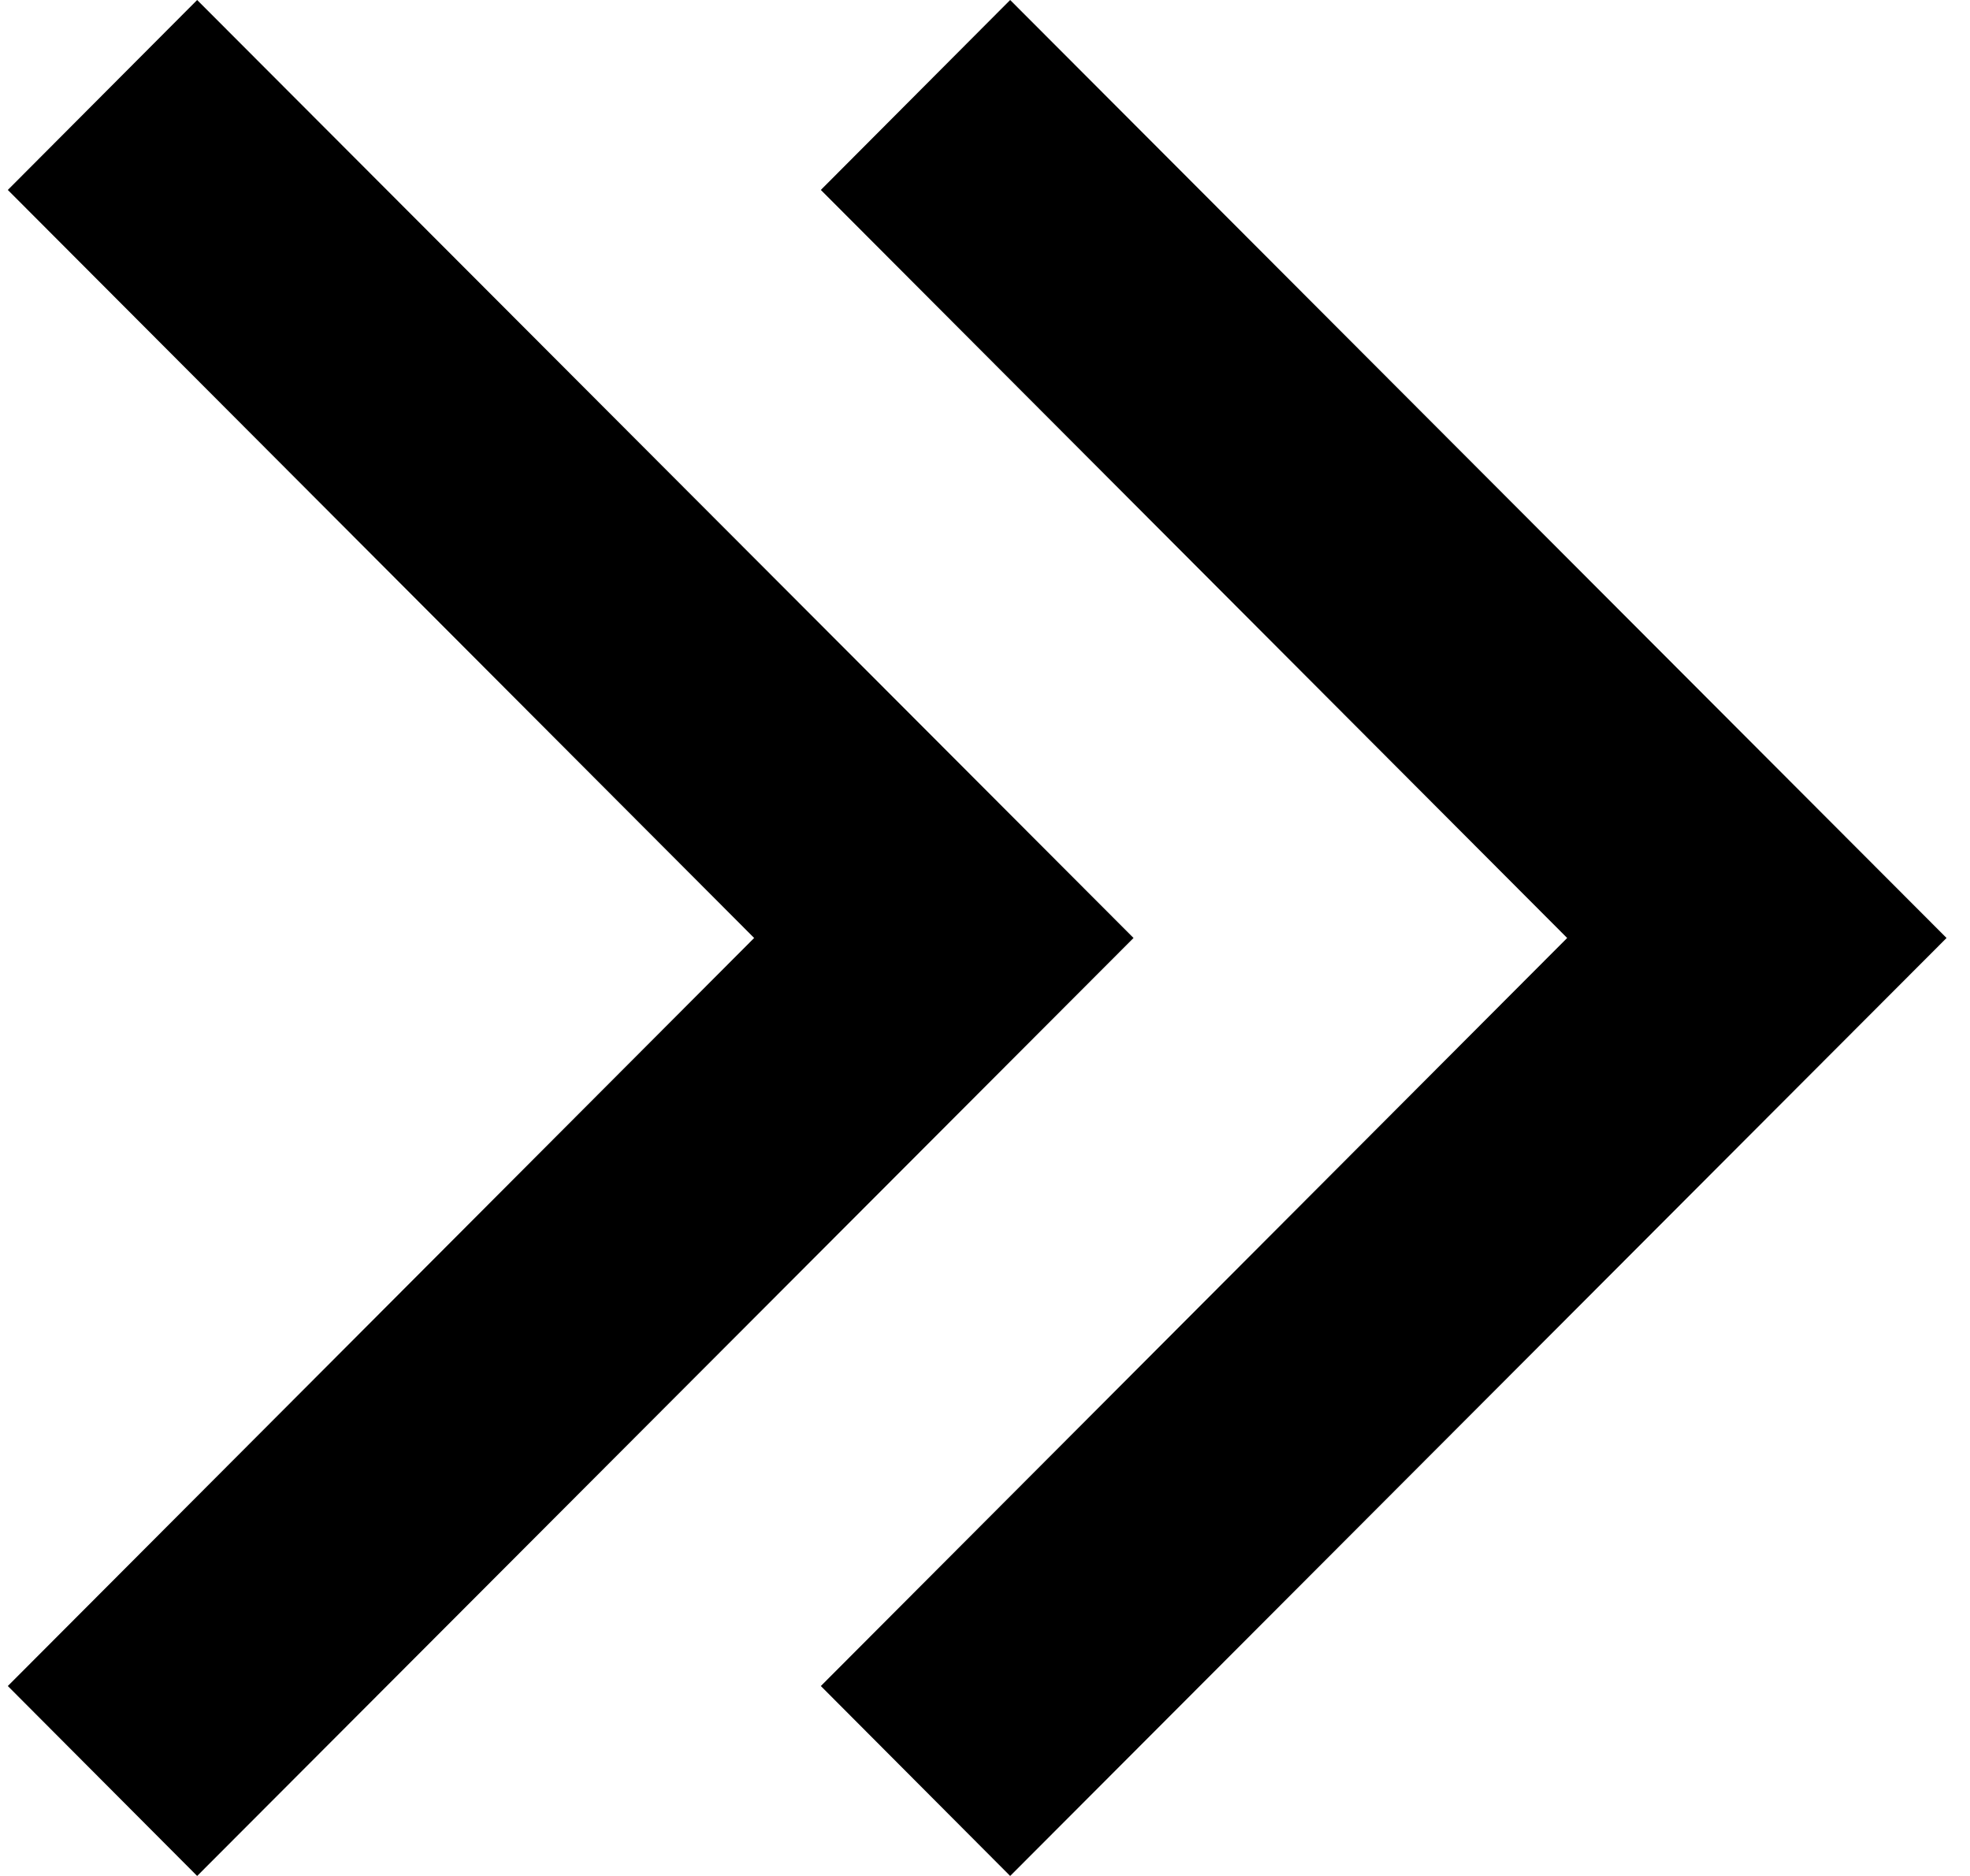 <svg xmlns="http://www.w3.org/2000/svg" xmlns:xlink="http://www.w3.org/1999/xlink" aria-hidden="true" role="img" class="iconify iconify--fontisto" width="1.05em" height="1em" preserveAspectRatio="xMidYMid meet" viewBox="0 0 25 24" data-icon="fontisto:angle-dobule-right"><path fill="currentColor" d="M14.4 12L2.422 24L0 21.57L9.547 12L0 2.43L2.422 0zm10.4 0L12.822 24L10.4 21.57L19.947 12L10.4 2.43L12.822 0z"></path></svg>